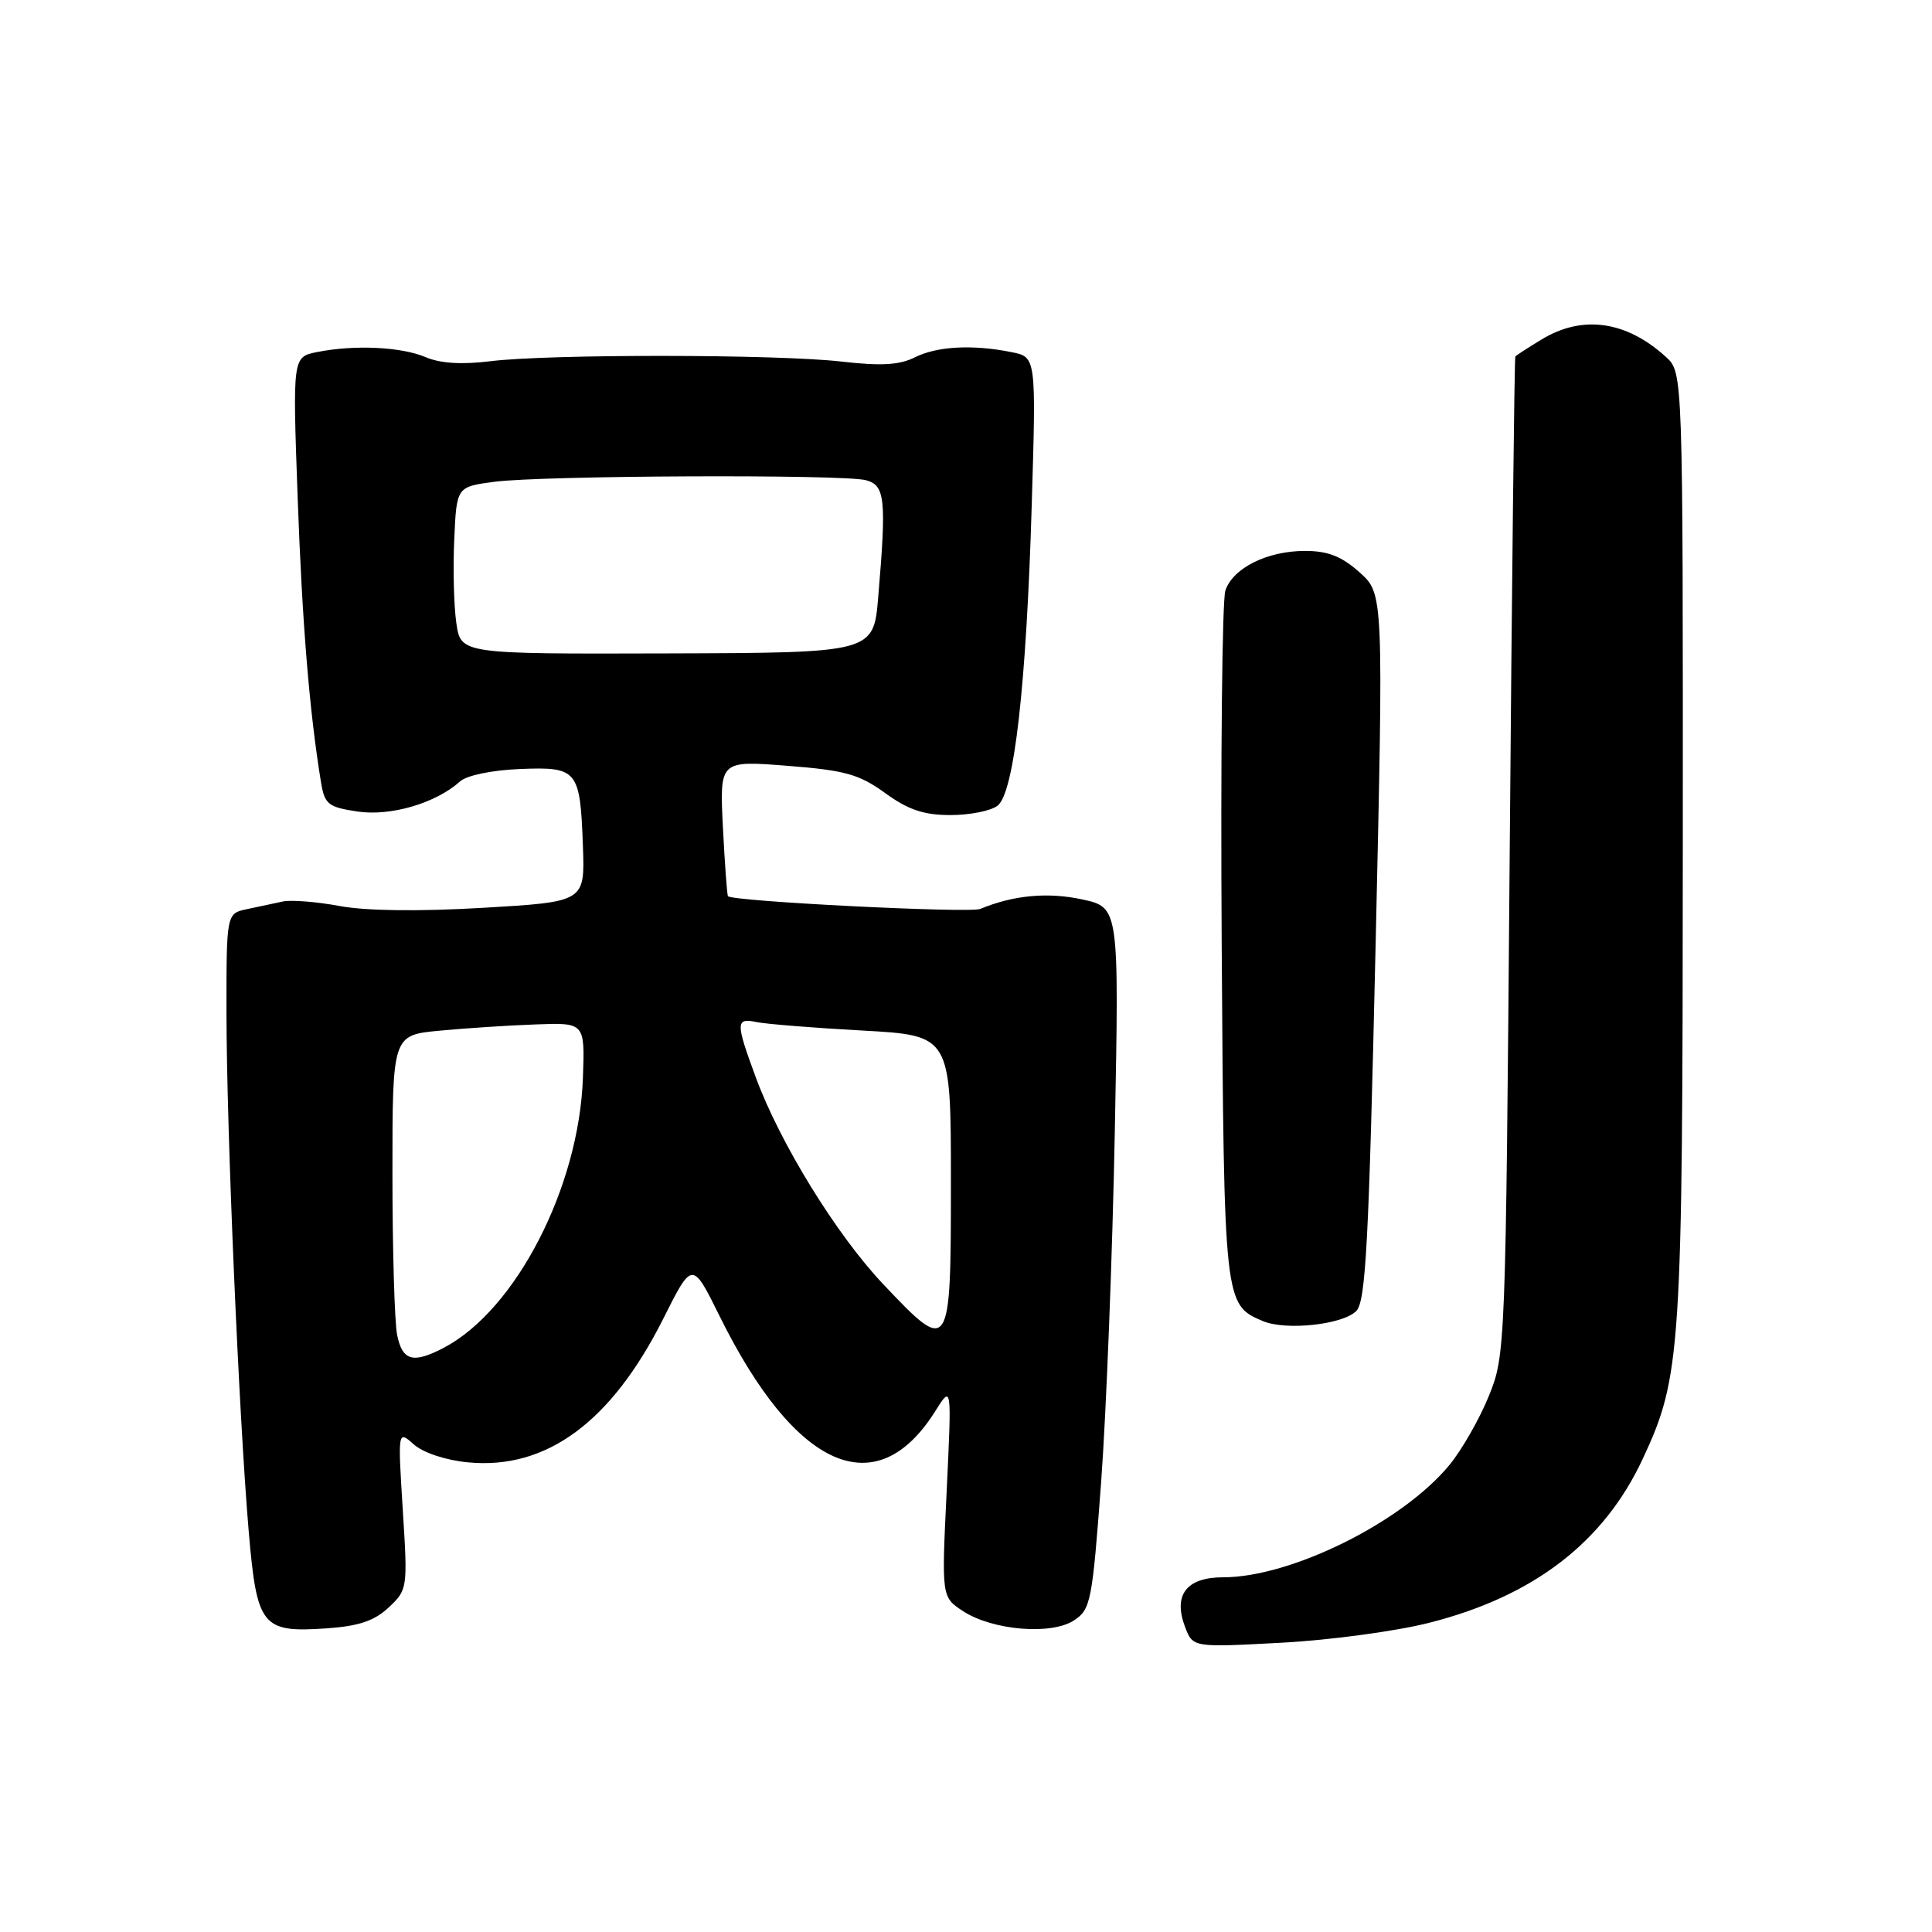 <?xml version="1.0" encoding="UTF-8" standalone="no"?>
<!DOCTYPE svg PUBLIC "-//W3C//DTD SVG 1.1//EN" "http://www.w3.org/Graphics/SVG/1.1/DTD/svg11.dtd" >
<svg xmlns="http://www.w3.org/2000/svg" xmlns:xlink="http://www.w3.org/1999/xlink" version="1.1" viewBox="0 0 256 256">
 <g >
 <path fill="currentColor"
d=" M 189.49 215.00 C 203.24 211.49 212.52 204.35 217.66 193.33 C 222.76 182.40 222.96 179.31 222.98 111.92 C 223.00 49.35 223.00 49.35 220.75 47.30 C 215.48 42.50 209.67 41.69 204.25 44.99 C 202.46 46.08 200.90 47.09 200.79 47.24 C 200.67 47.38 200.33 77.20 200.04 113.50 C 199.51 178.84 199.48 179.56 197.27 185.00 C 196.04 188.03 193.69 192.14 192.04 194.14 C 185.80 201.70 171.08 209.00 162.07 209.00 C 157.20 209.00 155.42 211.34 157.03 215.59 C 158.07 218.30 158.07 218.30 169.79 217.67 C 176.24 217.33 185.10 216.13 189.49 215.00 Z  M 51.51 212.99 C 54.00 210.65 54.03 210.46 53.37 200.06 C 52.71 189.50 52.71 189.50 54.84 191.40 C 56.09 192.50 59.07 193.49 62.01 193.77 C 72.39 194.77 81.00 188.44 87.89 174.73 C 91.73 167.07 91.73 167.07 95.34 174.37 C 105.39 194.71 116.12 199.44 123.93 186.98 C 126.11 183.50 126.11 183.50 125.44 197.56 C 124.76 211.61 124.76 211.61 127.60 213.48 C 131.50 216.03 139.30 216.69 142.31 214.71 C 144.53 213.26 144.73 212.23 145.91 196.34 C 146.59 187.08 147.41 166.16 147.72 149.86 C 148.29 120.23 148.29 120.23 143.36 119.17 C 138.80 118.19 134.27 118.62 129.88 120.44 C 128.48 121.02 97.04 119.44 96.46 118.75 C 96.34 118.61 96.04 114.51 95.79 109.63 C 95.35 100.77 95.35 100.77 104.30 101.47 C 111.98 102.07 113.82 102.58 117.28 105.08 C 120.35 107.31 122.40 108.00 125.96 108.00 C 128.52 108.00 131.33 107.44 132.19 106.75 C 134.39 105.01 136.00 90.82 136.71 66.91 C 137.30 47.31 137.30 47.31 134.03 46.66 C 128.87 45.62 124.13 45.88 121.20 47.36 C 119.18 48.37 116.74 48.51 111.50 47.91 C 102.99 46.93 72.63 46.90 64.91 47.87 C 61.20 48.33 58.33 48.15 56.41 47.33 C 53.18 45.95 46.96 45.66 42.01 46.65 C 38.77 47.30 38.77 47.30 39.44 65.90 C 40.04 82.58 41.00 94.32 42.54 103.69 C 43.02 106.57 43.49 106.95 47.36 107.53 C 51.76 108.19 57.75 106.43 60.96 103.54 C 61.85 102.74 65.19 102.05 68.86 101.90 C 76.56 101.59 76.87 101.98 77.24 112.14 C 77.50 119.50 77.50 119.50 64.00 120.29 C 55.51 120.79 48.46 120.70 45.00 120.05 C 41.98 119.49 38.60 119.22 37.50 119.45 C 36.40 119.69 34.26 120.14 32.75 120.46 C 30.00 121.04 30.00 121.04 30.01 134.27 C 30.02 149.61 31.66 187.77 32.96 202.96 C 34.04 215.53 34.70 216.35 43.24 215.77 C 47.55 215.47 49.60 214.78 51.51 212.99 Z  M 179.71 173.72 C 180.97 172.46 181.38 164.71 182.27 125.45 C 183.33 78.68 183.33 78.68 180.15 75.84 C 177.77 73.71 175.95 73.00 172.93 73.00 C 167.93 73.00 163.39 75.25 162.37 78.24 C 161.94 79.48 161.73 100.52 161.88 125.00 C 162.19 172.72 162.21 172.87 167.31 175.04 C 170.34 176.34 177.89 175.54 179.71 173.72 Z  M 52.62 176.88 C 52.28 175.16 52.00 165.52 52.00 155.45 C 52.00 137.16 52.00 137.16 58.25 136.57 C 61.69 136.24 67.42 135.87 71.00 135.74 C 77.50 135.50 77.50 135.50 77.24 142.81 C 76.73 157.33 68.35 173.58 58.80 178.59 C 54.73 180.72 53.32 180.33 52.62 176.88 Z  M 117.03 170.16 C 110.83 163.61 103.33 151.43 100.13 142.71 C 97.46 135.47 97.47 134.85 100.25 135.43 C 101.49 135.69 107.79 136.20 114.25 136.55 C 126.00 137.20 126.00 137.20 126.00 156.60 C 126.00 179.38 125.90 179.54 117.03 170.16 Z  M 60.47 82.58 C 60.14 80.34 60.01 75.35 60.19 71.50 C 60.50 64.50 60.50 64.50 65.50 63.84 C 71.85 63.00 111.76 62.83 114.75 63.63 C 117.28 64.31 117.47 66.11 116.37 79.10 C 115.75 86.50 115.75 86.50 88.41 86.58 C 61.07 86.66 61.07 86.66 60.47 82.58 Z "/>
</g>
</svg>